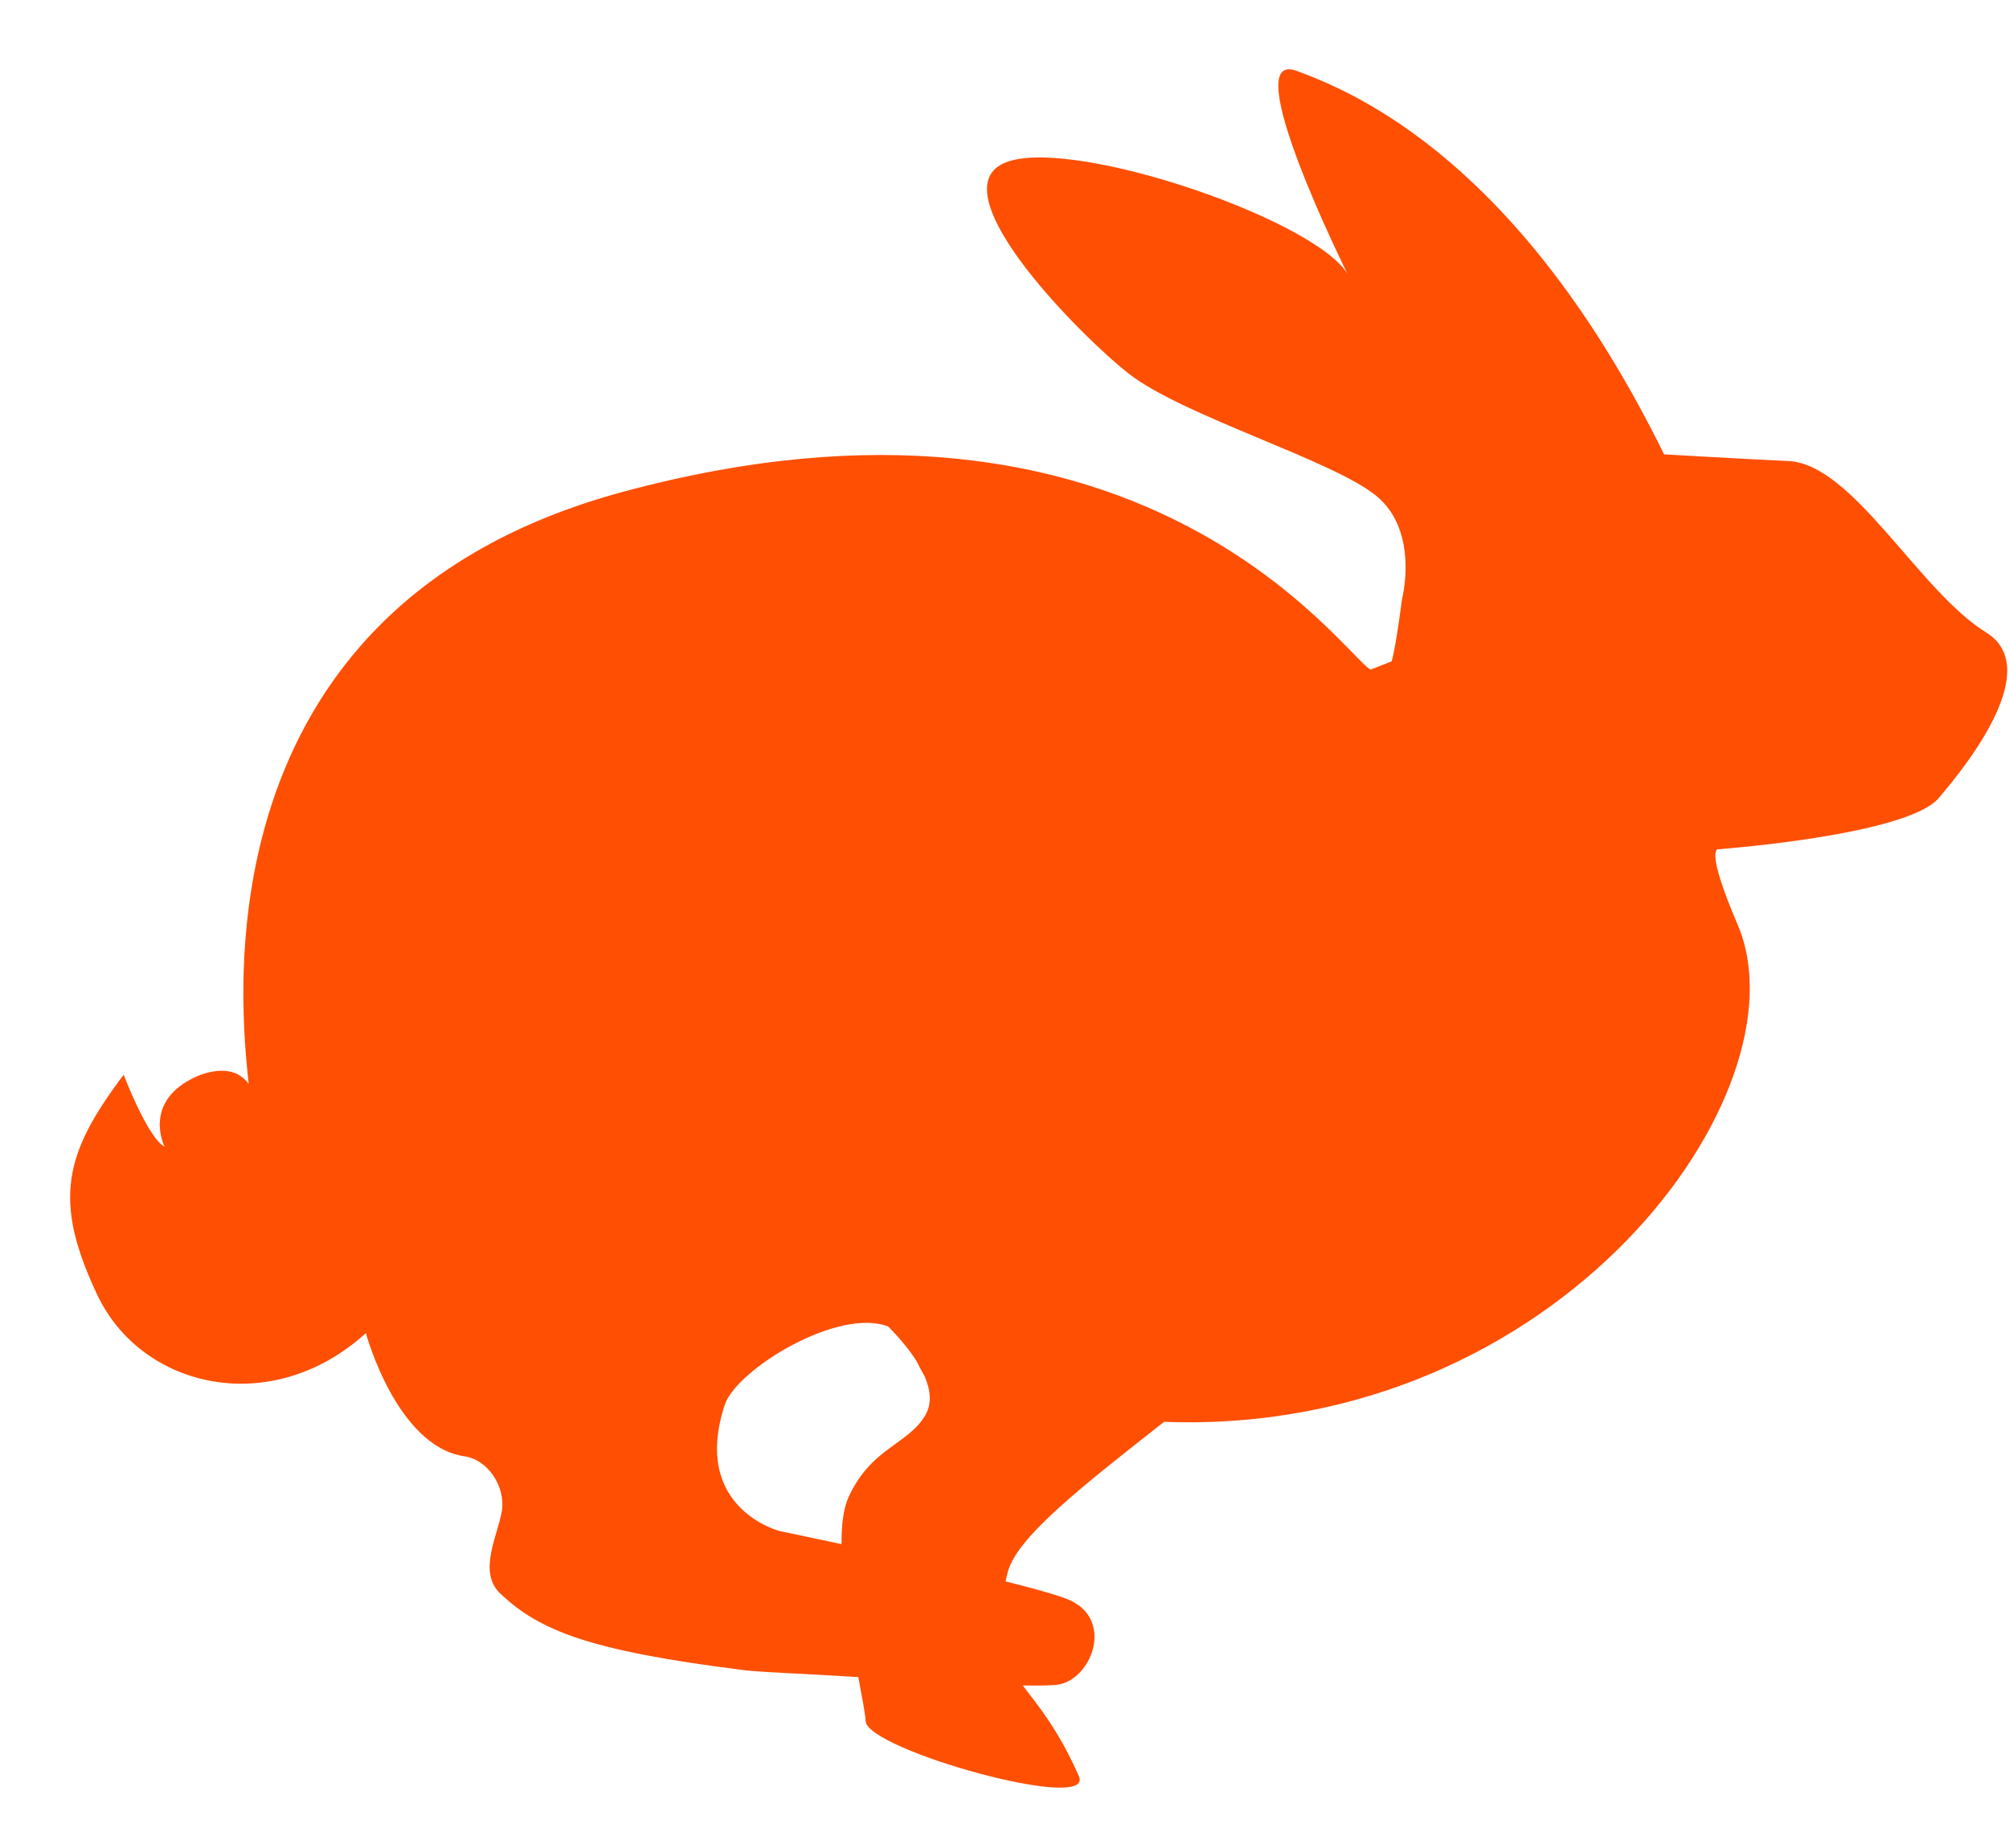 <?xml version="1.0" encoding="UTF-8" standalone="no"?>
<svg width="25px" height="23px" viewBox="0 0 25 23" version="1.1" xmlns="http://www.w3.org/2000/svg" xmlns:xlink="http://www.w3.org/1999/xlink" xmlns:sketch="http://www.bohemiancoding.com/sketch/ns">
    <title>Untitled 7</title>
    <description>Created with Sketch (http://www.bohemiancoding.com/sketch)</description>
    <defs></defs>
    <g id="Page-1" stroke="none" stroke-width="1" fill="none" fill-rule="evenodd" sketch:type="MSPage">
        <g id="icon_17022" sketch:type="MSLayerGroup" transform="translate(1, -59)" fill="#FE4F03">
            <path d="M23.715,66.871 C22.88,66.357 22.059,64.774 21.255,64.738 C20.824,64.719 19.708,64.655 19.708,64.655 C17.927,61.034 15.899,60.164 15.136,59.882 C14.372,59.599 15.768,62.408 15.768,62.408 C15.334,61.702 12.163,60.64 11.451,61.052 C10.74,61.463 12.468,63.2 13.048,63.652 C13.727,64.181 15.611,64.736 16.136,65.179 C16.661,65.622 16.449,66.444 16.449,66.444 C16.353,67.164 16.316,67.232 16.316,67.232 L16.055,67.334 C15.699,67.13 13.174,63.38 6.742,65.124 C1.383,66.578 2.008,71.618 2.094,72.489 C1.854,72.163 1.383,72.428 1.383,72.428 C0.779,72.741 1.048,73.271 1.048,73.271 C0.837,73.162 0.539,72.376 0.539,72.376 C-0.199,73.355 -0.346,73.936 0.209,75.113 C0.761,76.283 2.376,76.659 3.553,75.592 C3.553,75.592 3.934,77.002 4.78,77.125 C5.071,77.167 5.29,77.499 5.246,77.799 C5.201,78.099 4.938,78.564 5.227,78.835 C5.715,79.293 6.315,79.543 8.262,79.787 C8.482,79.814 9.047,79.832 9.681,79.873 C9.728,80.126 9.767,80.327 9.772,80.421 C9.79,80.777 12.63,81.571 12.426,81.107 C12.169,80.524 11.914,80.223 11.727,79.977 C11.907,79.98 12.054,79.978 12.143,79.97 C12.583,79.927 12.888,79.135 12.273,78.899 C12.128,78.843 11.85,78.766 11.513,78.682 C11.522,78.643 11.53,78.606 11.541,78.564 C11.657,78.131 12.456,77.505 13.486,76.696 C18.417,76.879 21.507,72.575 20.624,70.51 C20.212,69.548 20.379,69.57 20.379,69.57 C20.379,69.57 22.727,69.398 23.125,68.933 C23.531,68.459 24.419,67.306 23.715,66.871 L23.715,66.871 Z M8.704,78.056 C8.704,78.056 7.597,77.776 8.018,76.486 C8.161,76.046 9.436,75.264 10.055,75.511 C10.174,75.633 10.305,75.782 10.405,75.939 C10.432,75.995 10.466,76.059 10.505,76.127 C10.579,76.298 10.6,76.468 10.515,76.613 C10.297,76.983 9.846,77.013 9.561,77.629 C9.495,77.771 9.471,77.979 9.472,78.218 C9.023,78.122 8.704,78.056 8.704,78.056 L8.704,78.056 Z" id="Shape" sketch:type="MSShapeGroup"></path>
        </g>
    </g>
</svg>